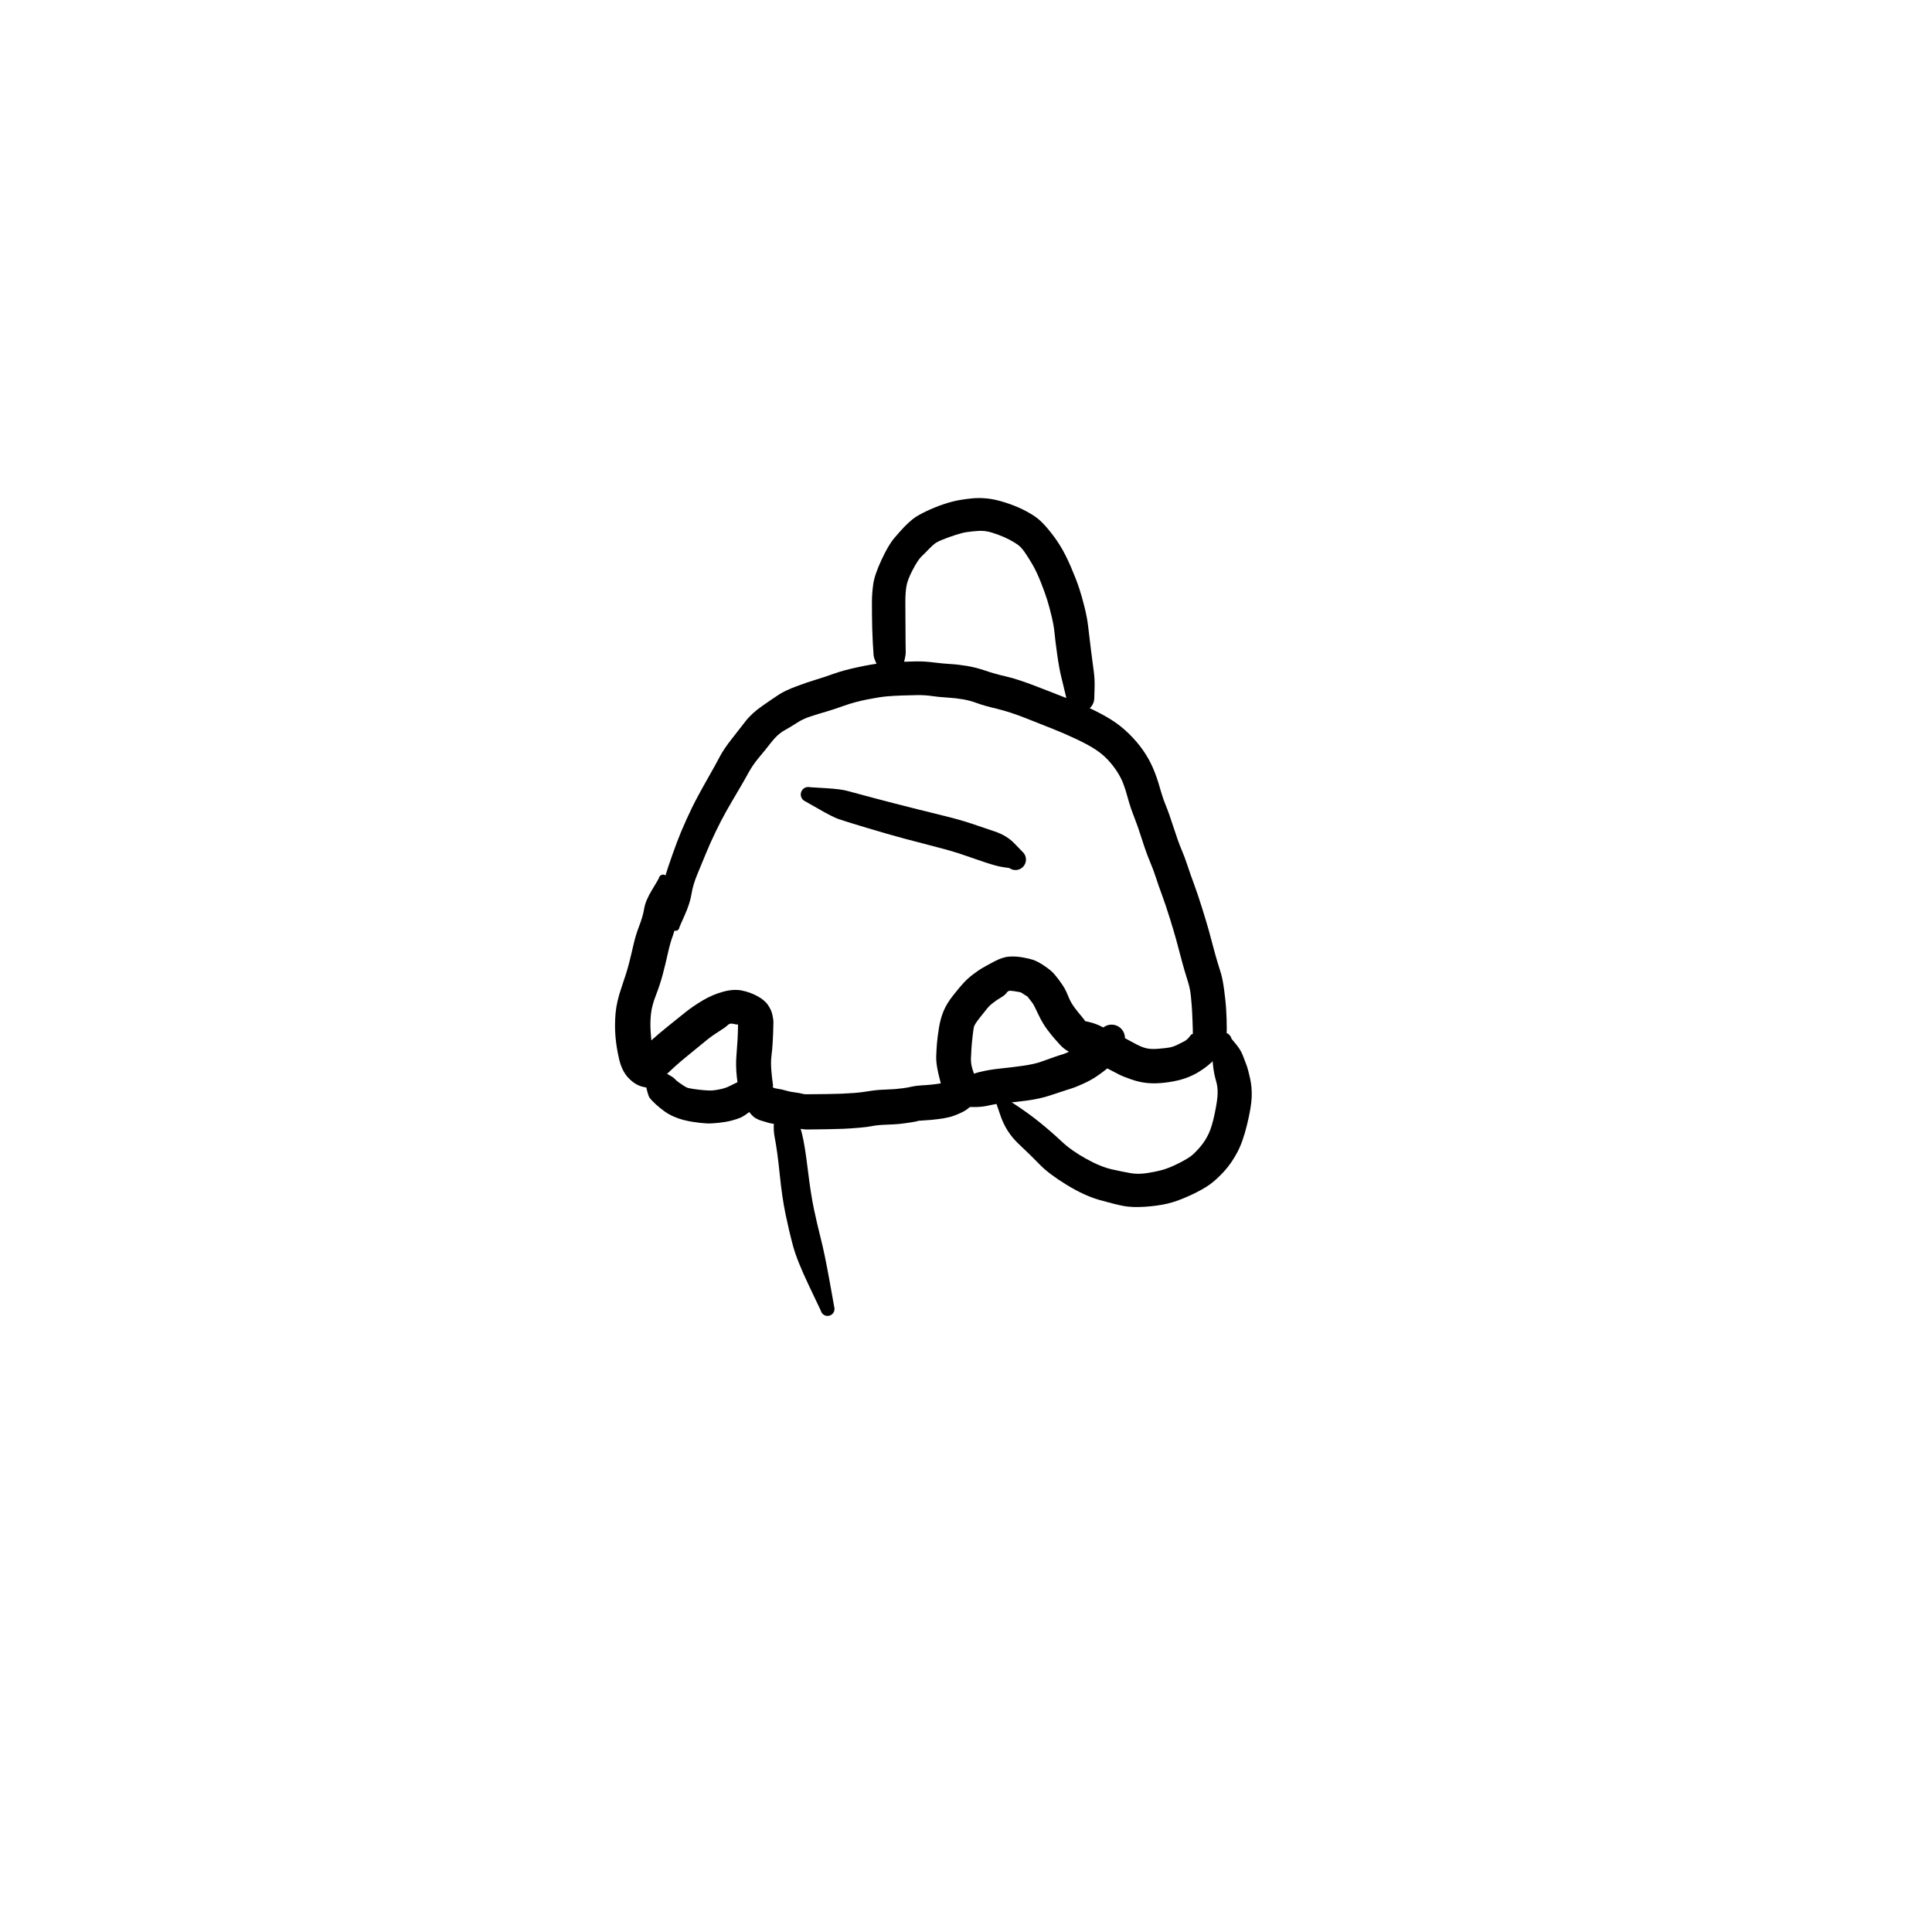 <?xml version="1.0" encoding="utf-8"?>
<!-- Generator: SketchAPI 2022.10.18.0 https://api.sketch.io -->
<svg version="1.1" xmlns="http://www.w3.org/2000/svg" xmlns:xlink="http://www.w3.org/1999/xlink" xmlns:sketchjs="https://sketch.io/dtd/" sketchjs:metadata="eyJuYW1lIjoiRHJhd2luZy01LnNrZXRjaHBhZCIsInN1cmZhY2UiOnsiaXNQYWludCI6dHJ1ZSwibWV0aG9kIjoiZmlsbCIsImJsZW5kIjoibm9ybWFsIiwiZW5hYmxlZCI6dHJ1ZSwib3BhY2l0eSI6MSwidHlwZSI6InBhdHRlcm4iLCJwYXR0ZXJuIjp7InR5cGUiOiJwYXR0ZXJuIiwicmVmbGVjdCI6Im5vLXJlZmxlY3QiLCJyZXBlYXQiOiJyZXBlYXQiLCJzbW9vdGhpbmciOmZhbHNlLCJzcmMiOiJ0cmFuc3BhcmVudExpZ2h0Iiwic3giOjEsInN5IjoxLCJ4MCI6MC41LCJ4MSI6MSwieTAiOjAuNSwieTEiOjF9LCJpc0ZpbGwiOnRydWV9LCJjbGlwUGF0aCI6eyJlbmFibGVkIjp0cnVlLCJzdHlsZSI6eyJzdHJva2VTdHlsZSI6ImJsYWNrIiwibGluZVdpZHRoIjoxfX0sImRlc2NyaXB0aW9uIjoiTWFkZSB3aXRoIFNrZXRjaHBhZCIsIm1ldGFkYXRhIjp7fSwiZXhwb3J0RFBJIjo3MiwiZXhwb3J0Rm9ybWF0IjoicG5nIiwiZXhwb3J0UXVhbGl0eSI6MC45NSwidW5pdHMiOiJweCIsIndpZHRoIjo2MDAsImhlaWdodCI6NjAwLCJwYWdlcyI6W3sid2lkdGgiOjYwMCwiaGVpZ2h0Ijo2MDB9XSwidXVpZCI6ImJkOTJhODIyLTBkN2QtNDBkZC1hNzk2LWUwZGZkZjdjMDM0YyJ9" width="600" height="600" viewBox="0 0 600 600">
<g style="mix-blend-mode: source-over;" sketchjs:tool="pen" transform="matrix(1.248,0,0,1.248,190.22,204.697)">
	<g sketchjs:uid="1">
		<g sketchjs:uid="2" style="paint-order: stroke fill markers;">
			<path d="M 14.778 66.68Q 14.778 66.68 13.451 63.704Q 12.125 60.728 12.394 57.976Q 12.662 55.224 13.853 51.715Q 15.045 48.207 16 45.653Q 16.956 43.1 18.384 39.938Q 19.812 36.776 21.262 34.09Q 22.713 31.405 24.183 28.832Q 25.653 26.26 26.656 24.337Q 27.66 22.415 29.614 19.93Q 31.569 17.445 33.095 15.471Q 34.621 13.497 37.253 11.658Q 39.885 9.818 41.401 8.828Q 42.918 7.838 45.682 6.799Q 48.446 5.759 50.531 5.138Q 52.615 4.516 55.026 3.646Q 57.438 2.776 61.153 1.986Q 64.868 1.195 67.089 0.981Q 69.309 0.767 71.413 0.682Q 73.516 0.597 75.568 0.565Q 77.619 0.534 79.943 0.827Q 82.266 1.12 84.095 1.221Q 85.924 1.322 88.171 1.689Q 90.418 2.056 92.833 2.886Q 95.247 3.716 97.96 4.322Q 100.673 4.928 105.514 6.793Q 110.354 8.658 112.889 9.662Q 115.425 10.666 118.569 12.124Q 121.714 13.583 124.061 15.049Q 126.408 16.515 128.488 18.549Q 130.567 20.582 132.038 22.706Q 133.51 24.83 134.473 27.054Q 135.437 29.278 136.191 31.954Q 136.944 34.63 137.703 36.459Q 138.461 38.288 139.62 41.889Q 140.778 45.489 141.584 47.367Q 142.389 49.244 143.086 51.373Q 143.782 53.503 144.688 55.933Q 145.593 58.363 146.71 61.936Q 147.827 65.508 148.399 67.572Q 148.97 69.636 149.5 71.658Q 150.03 73.679 150.464 75.13Q 150.898 76.581 151.366 78.057Q 151.833 79.534 152.207 82.348Q 152.58 85.162 152.68 86.791Q 152.78 88.42 152.813 89.476Q 152.846 90.533 152.855 92.154Q 152.863 93.774 152.36 95.299Q 151.857 96.824 150.87 98.269Q 149.884 99.714 148.272 101.028Q 146.659 102.341 144.995 103.229Q 143.33 104.117 141.487 104.629Q 139.644 105.141 137.393 105.402Q 135.142 105.663 133.166 105.491Q 131.189 105.319 129.068 104.577Q 126.947 103.834 126.092 103.389Q 125.238 102.945 123.317 101.946Q 121.396 100.947 120.405 100.44Q 119.415 99.932 119.205 99.868Q 118.996 99.805 118.15 99.372Q 117.304 98.939 117.117 98.881Q 116.93 98.823 116.666 98.757Q 116.401 98.69 116.076 98.627Q 115.75 98.564 115.22 98.441Q 114.69 98.317 113.463 97.637Q 112.235 96.956 111.28 95.884Q 110.324 94.811 109.883 94.317Q 109.441 93.823 108.25 92.271Q 107.059 90.719 105.999 88.48Q 104.938 86.241 104.705 85.874Q 104.472 85.508 103.781 84.631Q 103.09 83.753 103.136 83.854Q 103.182 83.955 102.463 83.47Q 101.743 82.984 101.621 82.946Q 101.499 82.909 101.316 82.858Q 101.134 82.807 100.058 82.642Q 98.982 82.478 98.669 82.556Q 98.357 82.634 97.986 83.139Q 97.616 83.644 96.565 84.266Q 95.514 84.888 94.638 85.58Q 93.762 86.271 93.352 86.785Q 92.942 87.299 91.488 89.118Q 90.034 90.937 89.913 91.602Q 89.792 92.267 89.612 93.785Q 89.432 95.303 89.337 96.645Q 89.242 97.987 89.193 99.367Q 89.145 100.747 89.623 102.193Q 90.102 103.639 90.415 104.479Q 90.729 105.319 90.71 105.369Q 90.69 105.418 90.808 107.101Q 90.925 108.784 89.863 110.336Q 88.801 111.887 86.965 112.768Q 85.129 113.649 83.869 113.961Q 82.61 114.273 80.915 114.482Q 79.22 114.692 77.604 114.78Q 75.987 114.867 75.903 114.95Q 75.818 115.033 74.074 115.307Q 72.331 115.581 71.212 115.681Q 70.094 115.782 67.999 115.858Q 65.905 115.935 64.693 116.186Q 63.48 116.436 61.279 116.622Q 59.078 116.808 57.496 116.874Q 55.913 116.939 53.862 116.974Q 51.811 117.008 50.791 117.02Q 49.772 117.033 49.267 117.038Q 48.762 117.043 48.253 117.047Q 47.744 117.051 46.28 116.81Q 44.816 116.568 44.001 116.478Q 43.186 116.388 41.837 116.051Q 40.487 115.715 40.118 115.642Q 39.75 115.569 39.393 115.52Q 39.036 115.47 38.033 115.152Q 37.03 114.834 36.725 114.756Q 36.419 114.679 35.601 114.234Q 34.783 113.788 33.564 112.106Q 32.346 110.424 31.786 108.573Q 31.226 106.722 30.931 103.919Q 30.636 101.115 30.835 98.691Q 31.035 96.267 31.106 94.868Q 31.177 93.469 31.19 93.012Q 31.204 92.554 31.224 91.571Q 31.244 90.587 31.258 90.112Q 31.272 89.636 31.267 89.757Q 31.262 89.878 31.449 90.418Q 31.636 90.959 31.183 90.94Q 30.73 90.921 29.954 90.74Q 29.177 90.559 28.658 91.09Q 28.138 91.621 26.361 92.734Q 24.585 93.847 23.206 95Q 21.828 96.154 19.331 98.166Q 16.833 100.179 15.37 101.524Q 13.906 102.869 12.917 103.817Q 11.929 104.766 11.351 105.298Q 10.774 105.829 9.888 106.35Q 9.002 106.871 7.221 106.341Q 5.441 105.812 3.873 104.118Q 2.306 102.425 1.625 99.468Q 0.943 96.51 0.727 93.774Q 0.51 91.037 0.76 88.145Q 1.009 85.253 2.259 81.644Q 3.509 78.035 4.087 75.779Q 4.665 73.522 5.211 71.105Q 5.756 68.687 6.664 66.342Q 7.572 63.997 7.884 62.061Q 8.196 60.125 9.855 57.385Q 11.515 54.645 11.535 54.517Q 11.556 54.389 11.607 54.27Q 11.658 54.151 11.736 54.047Q 11.814 53.943 11.914 53.861Q 12.015 53.779 12.132 53.724Q 12.249 53.668 12.376 53.642Q 12.503 53.616 12.633 53.622Q 12.762 53.627 12.887 53.663Q 13.012 53.699 13.124 53.764Q 13.236 53.829 13.33 53.919Q 13.423 54.009 13.493 54.118Q 13.562 54.228 13.603 54.351Q 13.644 54.474 13.654 54.603Q 13.665 54.732 13.665 54.732Q 13.665 54.732 15.029 57.995Q 16.393 61.257 16.037 64.145Q 15.681 67.033 15.013 68.826Q 14.345 70.618 13.779 73.18Q 13.213 75.742 12.513 78.406Q 11.812 81.07 10.807 83.622Q 9.802 86.173 9.569 88.29Q 9.336 90.408 9.484 92.619Q 9.632 94.829 9.855 96.523Q 10.077 98.216 9.848 98.902Q 9.619 99.588 7.852 99.058Q 6.084 98.527 5.524 98.93Q 4.964 99.334 5.415 98.877Q 5.866 98.42 6.927 97.411Q 7.988 96.402 9.66 94.877Q 11.332 93.353 13.81 91.357Q 16.287 89.36 18.158 87.865Q 20.028 86.369 22.462 84.924Q 24.896 83.478 27.523 82.765Q 30.151 82.051 32.19 82.464Q 34.229 82.877 36.042 83.855Q 37.855 84.833 38.699 86.087Q 39.542 87.341 39.795 88.541Q 40.048 89.741 40.042 90.274Q 40.035 90.807 40.006 91.815Q 39.976 92.823 39.958 93.383Q 39.94 93.942 39.849 95.542Q 39.758 97.142 39.555 98.725Q 39.353 100.309 39.529 102.406Q 39.706 104.504 39.859 105.357Q 40.013 106.21 39.878 106.462Q 39.743 106.715 39.27 106.48Q 38.797 106.245 39.423 106.419Q 40.049 106.594 40.185 106.693Q 40.321 106.793 40.944 106.883Q 41.567 106.974 42.158 107.105Q 42.749 107.235 43.488 107.455Q 44.228 107.676 45.374 107.817Q 46.519 107.959 47.107 108.124Q 47.694 108.289 48.184 108.283Q 48.675 108.277 49.179 108.272Q 49.683 108.267 50.68 108.259Q 51.678 108.251 53.618 108.225Q 55.558 108.199 56.974 108.143Q 58.39 108.087 60.141 107.96Q 61.892 107.834 63.737 107.518Q 65.583 107.203 67.462 107.139Q 69.34 107.075 70.21 107.004Q 71.079 106.932 72.23 106.787Q 73.382 106.641 74.423 106.396Q 75.464 106.15 76.837 106.076Q 78.211 106.002 79.447 105.871Q 80.683 105.74 81.297 105.628Q 81.912 105.515 82.464 105.446Q 83.016 105.377 82.966 105.982Q 82.916 106.588 83.07 107.832Q 83.225 109.075 82.921 108.72Q 82.618 108.365 82.169 107.118Q 81.72 105.87 81.108 103.216Q 80.497 100.562 80.549 98.952Q 80.602 97.342 80.73 95.696Q 80.858 94.051 81.24 91.72Q 81.623 89.39 82.401 87.533Q 83.179 85.676 84.821 83.605Q 86.462 81.534 87.459 80.467Q 88.456 79.4 89.778 78.406Q 91.099 77.412 91.973 76.9Q 92.846 76.388 94.952 75.265Q 97.057 74.143 98.722 74.027Q 100.387 73.911 102.174 74.245Q 103.961 74.579 104.648 74.828Q 105.335 75.078 106.001 75.428Q 106.668 75.777 107.748 76.525Q 108.827 77.273 109.423 77.839Q 110.019 78.405 111.009 79.728Q 112 81.052 112.465 81.867Q 112.929 82.682 113.484 84.076Q 114.038 85.47 115.007 86.752Q 115.975 88.035 116.477 88.606Q 116.979 89.176 117.388 89.715Q 117.796 90.254 117.231 90.12Q 116.666 89.985 117.106 90.022Q 117.546 90.059 118.17 90.197Q 118.794 90.334 119.439 90.529Q 120.085 90.723 120.75 90.997Q 121.416 91.271 121.738 91.466Q 122.059 91.661 122.719 91.923Q 123.379 92.186 124.396 92.707Q 125.412 93.228 127.427 94.277Q 129.442 95.326 129.775 95.537Q 130.108 95.747 131.175 96.247Q 132.242 96.747 133.274 96.918Q 134.305 97.09 135.974 96.949Q 137.643 96.807 138.56 96.653Q 139.477 96.499 140.559 95.975Q 141.64 95.45 142.332 95.079Q 143.023 94.707 143.609 93.92Q 144.194 93.133 144.325 93.334Q 144.456 93.534 144.404 92.163Q 144.353 90.792 144.325 89.851Q 144.297 88.909 144.223 87.532Q 144.15 86.155 143.95 84.105Q 143.75 82.054 143.268 80.521Q 142.787 78.987 142.319 77.4Q 141.852 75.812 141.342 73.844Q 140.831 71.875 140.303 69.944Q 139.776 68.013 138.735 64.652Q 137.695 61.291 136.735 58.69Q 135.776 56.09 135.209 54.308Q 134.641 52.525 133.703 50.289Q 132.764 48.052 131.717 44.747Q 130.67 41.441 129.761 39.154Q 128.853 36.866 128.264 34.672Q 127.676 32.478 127.102 30.983Q 126.528 29.488 125.551 27.973Q 124.574 26.458 123.227 25.018Q 121.88 23.579 120.021 22.384Q 118.162 21.189 115.245 19.824Q 112.329 18.46 109.819 17.461Q 107.31 16.462 103.048 14.775Q 98.786 13.089 95.614 12.344Q 92.442 11.599 90.727 10.956Q 89.013 10.312 87.22 10.003Q 85.428 9.694 83.286 9.562Q 81.145 9.431 79.439 9.179Q 77.732 8.927 75.784 8.957Q 73.835 8.986 71.949 9.053Q 70.063 9.119 68.308 9.264Q 66.554 9.41 63.405 10.032Q 60.255 10.655 57.617 11.599Q 54.978 12.544 53.106 13.086Q 51.234 13.629 49.332 14.243Q 47.43 14.856 45.916 15.842Q 44.402 16.829 42.734 17.76Q 41.066 18.691 39.529 20.67Q 37.991 22.649 36.447 24.481Q 34.904 26.312 33.8 28.34Q 32.697 30.367 31.228 32.835Q 29.759 35.302 28.389 37.715Q 27.02 40.129 25.625 43.037Q 24.23 45.946 23.223 48.412Q 22.216 50.879 21.111 53.531Q 20.007 56.183 19.651 58.459Q 19.295 60.734 17.969 63.707Q 16.642 66.68 16.629 66.792Q 16.615 66.903 16.575 67.008Q 16.535 67.113 16.472 67.206Q 16.408 67.298 16.324 67.373Q 16.239 67.447 16.14 67.499Q 16.041 67.552 15.931 67.578Q 15.822 67.605 15.71 67.605Q 15.598 67.605 15.489 67.578Q 15.379 67.552 15.28 67.499Q 15.18 67.447 15.096 67.373Q 15.012 67.298 14.948 67.206Q 14.885 67.113 14.845 67.008Q 14.805 66.903 14.791 66.791Q 14.778 66.68 14.778 66.68" sketchjs:uid="3" style="fill: #000000;"/>
		</g>
	</g>
</g>
<g style="mix-blend-mode: source-over;" sketchjs:tool="pen" transform="matrix(1.248,0,0,1.248,193.599,324.095)">
	<g sketchjs:uid="1">
		<g sketchjs:uid="2" style="paint-order: stroke fill markers;">
			<path d="M 5.415 4.688Q 5.415 4.688 8.846 6.453Q 12.277 8.217 12.696 8.692Q 13.115 9.167 13.695 9.595Q 14.275 10.023 15.014 10.496Q 15.752 10.968 16.191 11.07Q 16.631 11.172 17.28 11.273Q 17.929 11.374 18.741 11.466Q 19.553 11.557 19.987 11.594Q 20.42 11.63 21.313 11.671Q 22.206 11.712 23.326 11.511Q 24.446 11.31 25.201 11.069Q 25.956 10.828 26.23 10.665Q 26.504 10.502 28.057 9.772Q 29.61 9.041 30.032 8.884Q 30.455 8.727 30.903 8.676Q 31.35 8.625 31.797 8.682Q 32.244 8.74 32.664 8.903Q 33.085 9.066 33.454 9.324Q 33.823 9.583 34.119 9.922Q 34.415 10.262 34.622 10.662Q 34.829 11.063 34.933 11.501Q 35.038 11.94 35.035 12.39Q 35.031 12.841 34.92 13.278Q 34.809 13.714 34.597 14.112Q 34.385 14.509 34.083 14.845Q 33.782 15.18 33.409 15.433Q 33.037 15.686 33.037 15.686Q 33.037 15.686 31.536 16.867Q 30.036 18.047 29.132 18.435Q 28.228 18.822 26.895 19.17Q 25.563 19.517 23.671 19.722Q 21.78 19.927 20.682 19.857Q 19.583 19.788 19.028 19.723Q 18.473 19.658 17.326 19.489Q 16.179 19.319 14.96 19.008Q 13.741 18.697 12.509 18.154Q 11.277 17.611 10.197 16.842Q 9.117 16.073 8.083 15.123Q 7.05 14.174 6.55 13.531Q 6.051 12.887 5.318 9.1Q 4.585 5.312 4.553 5.257Q 4.522 5.203 4.505 5.143Q 4.487 5.083 4.485 5.02Q 4.482 4.958 4.495 4.896Q 4.508 4.835 4.534 4.779Q 4.561 4.722 4.601 4.674Q 4.641 4.625 4.691 4.588Q 4.741 4.55 4.798 4.526Q 4.856 4.501 4.918 4.491Q 4.98 4.481 5.042 4.486Q 5.104 4.491 5.164 4.511Q 5.223 4.531 5.276 4.565Q 5.329 4.598 5.372 4.643Q 5.415 4.688 5.415 4.688" sketchjs:uid="3" style="fill: #000000;"/>
		</g>
	</g>
</g>
<g style="mix-blend-mode: source-over;" sketchjs:tool="pen" transform="matrix(1.248,0,0,1.248,287.188,316.105)">
	<g sketchjs:uid="1">
		<g sketchjs:uid="2" style="paint-order: stroke fill markers;">
			<path d="M 4.59 19.027Q 4.59 19.027 7.715 16.6Q 10.84 14.173 13.438 13.529Q 16.037 12.886 18.81 12.608Q 21.584 12.33 24.472 11.916Q 27.361 11.503 29.039 10.886Q 30.717 10.269 32.219 9.752Q 33.721 9.234 34.344 9.064Q 34.966 8.894 36.187 8.291Q 37.407 7.688 38.214 7.093Q 39.022 6.498 39.945 5.723Q 40.868 4.948 42.232 4.14Q 43.596 3.332 43.839 3.01Q 44.082 2.688 44.395 2.433Q 44.708 2.178 45.073 2.006Q 45.438 1.833 45.834 1.753Q 46.229 1.673 46.633 1.69Q 47.036 1.707 47.423 1.82Q 47.811 1.933 48.16 2.135Q 48.51 2.338 48.8 2.618Q 49.091 2.898 49.306 3.239Q 49.521 3.581 49.648 3.964Q 49.776 4.347 49.807 4.75Q 49.839 5.152 49.774 5.55Q 49.708 5.949 49.55 6.32Q 49.391 6.691 49.391 6.691Q 49.391 6.691 47.933 9.207Q 46.475 11.723 45.237 12.736Q 44 13.748 42.549 14.703Q 41.099 15.657 39.148 16.514Q 37.197 17.37 36.872 17.447Q 36.547 17.523 35.049 18.029Q 33.552 18.535 31.074 19.343Q 28.596 20.151 25.474 20.574Q 22.352 20.998 20.195 21.156Q 18.038 21.315 15.668 21.859Q 13.298 22.404 9.354 22.088Q 5.41 21.773 5.24 21.802Q 5.07 21.831 4.897 21.819Q 4.725 21.806 4.561 21.753Q 4.396 21.7 4.25 21.609Q 4.103 21.518 3.982 21.394Q 3.862 21.27 3.774 21.122Q 3.686 20.973 3.637 20.807Q 3.587 20.642 3.579 20.469Q 3.571 20.297 3.604 20.127Q 3.637 19.957 3.71 19.801Q 3.782 19.644 3.891 19.509Q 3.999 19.375 4.136 19.27Q 4.273 19.165 4.432 19.096Q 4.59 19.027 4.59 19.027" sketchjs:uid="3" style="fill: #000000;"/>
		</g>
	</g>
</g>
<g style="mix-blend-mode: source-over;" sketchjs:tool="pen" transform="matrix(1.248,0,0,1.248,270.442,153.91)">
	<g sketchjs:uid="1">
		<g sketchjs:uid="2" style="paint-order: stroke fill markers;">
			<path d="M 3.945 46.544Q 3.945 46.544 2.368 43.698Q 0.791 40.852 0.693 39.759Q 0.595 38.666 0.49 36.597Q 0.384 34.528 0.345 33.002Q 0.305 31.476 0.292 29.955Q 0.28 28.434 0.277 26.426Q 0.274 24.419 0.593 22.083Q 0.912 19.747 2.65 16.008Q 4.388 12.269 5.86 10.546Q 7.333 8.823 8.341 7.77Q 9.35 6.718 10.441 5.847Q 11.532 4.977 13.752 3.919Q 15.972 2.862 18.115 2.146Q 20.258 1.431 22.021 1.121Q 23.783 0.811 25.436 0.671Q 27.089 0.531 29.014 0.727Q 30.939 0.922 33.406 1.711Q 35.873 2.5 37.732 3.415Q 39.591 4.331 41.002 5.311Q 42.412 6.291 44.135 8.364Q 45.859 10.436 47.151 12.53Q 48.443 14.625 49.8 17.783Q 51.157 20.941 51.853 23.069Q 52.548 25.198 53.195 27.812Q 53.843 30.427 54.097 32.677Q 54.351 34.928 54.777 38.365Q 55.203 41.801 55.474 43.717Q 55.746 45.633 55.682 47.844Q 55.619 50.056 55.605 50.473Q 55.59 50.89 55.477 51.292Q 55.363 51.694 55.157 52.057Q 54.95 52.42 54.663 52.723Q 54.375 53.026 54.023 53.252Q 53.672 53.477 53.277 53.612Q 52.881 53.747 52.465 53.783Q 52.049 53.819 51.636 53.755Q 51.224 53.69 50.839 53.529Q 50.453 53.367 50.118 53.119Q 49.782 52.87 49.516 52.548Q 49.25 52.226 49.069 51.85Q 48.887 51.474 48.801 51.065Q 48.715 50.656 48.715 50.656Q 48.715 50.657 48.308 48.917Q 47.9 47.178 47.371 45.038Q 46.842 42.899 46.352 39.352Q 45.862 35.805 45.709 34.117Q 45.557 32.429 45.004 30.102Q 44.451 27.775 43.896 25.977Q 43.342 24.18 42.3 21.555Q 41.258 18.93 40.267 17.228Q 39.277 15.526 38.393 14.234Q 37.509 12.941 36.682 12.311Q 35.854 11.682 34.535 10.989Q 33.216 10.296 31.553 9.684Q 29.89 9.071 28.805 8.892Q 27.72 8.713 26.404 8.815Q 25.087 8.917 23.951 9.074Q 22.815 9.231 21.071 9.798Q 19.326 10.366 17.932 10.926Q 16.539 11.486 15.918 11.952Q 15.297 12.417 14.352 13.409Q 13.408 14.4 12.573 15.189Q 11.739 15.978 10.409 18.5Q 9.078 21.022 8.832 22.716Q 8.586 24.41 8.593 26.394Q 8.601 28.378 8.608 29.857Q 8.616 31.336 8.627 32.818Q 8.638 34.3 8.643 36.214Q 8.648 38.128 8.684 39.049Q 8.72 39.97 7.808 43.093Q 6.895 46.216 6.893 46.395Q 6.891 46.574 6.847 46.747Q 6.802 46.92 6.718 47.078Q 6.633 47.235 6.513 47.368Q 6.393 47.501 6.245 47.601Q 6.096 47.701 5.929 47.763Q 5.761 47.824 5.583 47.844Q 5.405 47.864 5.228 47.841Q 5.05 47.817 4.884 47.752Q 4.717 47.687 4.571 47.584Q 4.425 47.481 4.307 47.346Q 4.19 47.211 4.109 47.051Q 4.027 46.892 3.986 46.718Q 3.945 46.544 3.945 46.544" sketchjs:uid="3" style="fill: #000000;"/>
		</g>
	</g>
</g>
<g style="mix-blend-mode: source-over;" sketchjs:tool="pen" transform="matrix(1.248,0,0,1.248,244.761,240.489)">
	<g sketchjs:uid="1">
		<g sketchjs:uid="2" style="paint-order: stroke fill markers;">
			<path d="M 5.54 3.201Q 5.54 3.201 9.324 3.431Q 13.108 3.661 14.67 4.098Q 16.233 4.534 21.656 5.97Q 27.079 7.405 31.052 8.394Q 35.025 9.383 39.015 10.373Q 43.006 11.363 45.716 12.28Q 48.426 13.198 51.412 14.204Q 54.399 15.209 56.274 17.156Q 58.149 19.103 58.377 19.321Q 58.606 19.54 58.775 19.806Q 58.945 20.072 59.046 20.372Q 59.147 20.671 59.173 20.986Q 59.199 21.301 59.15 21.613Q 59.1 21.925 58.977 22.216Q 58.854 22.507 58.665 22.76Q 58.476 23.013 58.232 23.213Q 57.988 23.414 57.703 23.55Q 57.418 23.686 57.108 23.75Q 56.799 23.814 56.483 23.803Q 56.168 23.791 55.864 23.704Q 55.56 23.617 55.286 23.46Q 55.012 23.302 55.012 23.302Q 55.012 23.303 53.415 23.069Q 51.818 22.836 48.813 21.824Q 45.807 20.812 43.422 19.977Q 41.037 19.142 37.037 18.112Q 33.038 17.081 28.996 16.002Q 24.954 14.922 19.475 13.276Q 13.995 11.63 12.513 11.106Q 11.031 10.583 7.745 8.691Q 4.46 6.799 4.253 6.708Q 4.045 6.618 3.865 6.48Q 3.686 6.342 3.544 6.165Q 3.403 5.989 3.308 5.783Q 3.213 5.578 3.169 5.355Q 3.126 5.133 3.138 4.907Q 3.149 4.681 3.214 4.464Q 3.279 4.247 3.394 4.052Q 3.509 3.857 3.668 3.695Q 3.826 3.533 4.019 3.414Q 4.211 3.295 4.427 3.226Q 4.642 3.156 4.868 3.14Q 5.094 3.124 5.317 3.162Q 5.54 3.201 5.54 3.201" sketchjs:uid="3" style="fill: #000000;"/>
		</g>
	</g>
</g>
<g style="mix-blend-mode: source-over;" sketchjs:tool="pen" transform="matrix(1.248,0,0,1.248,237.778,334.078)">
	<g sketchjs:uid="1">
		<g sketchjs:uid="2" style="paint-order: stroke fill markers;">
			<path d="M 6.081 5Q 6.081 5 7.246 8.462Q 8.412 11.923 9.083 14.596Q 9.754 17.268 10.493 23.394Q 11.231 29.52 12.059 33.388Q 12.887 37.257 13.766 40.697Q 14.646 44.138 15.88 50.914Q 17.114 57.69 17.132 57.899Q 17.149 58.109 17.116 58.316Q 17.083 58.524 17.001 58.718Q 16.919 58.911 16.793 59.08Q 16.667 59.248 16.505 59.381Q 16.342 59.515 16.153 59.605Q 15.963 59.696 15.757 59.738Q 15.551 59.781 15.341 59.773Q 15.131 59.765 14.929 59.707Q 14.727 59.649 14.545 59.544Q 14.362 59.44 14.21 59.295Q 14.058 59.149 13.946 58.972Q 13.833 58.794 13.766 58.595Q 13.699 58.396 13.699 58.396Q 13.699 58.396 10.741 52.169Q 7.782 45.942 6.813 42.343Q 5.844 38.745 4.965 34.53Q 4.086 30.316 3.504 24.542Q 2.923 18.768 2.255 15.363Q 1.588 11.958 2.754 8.479Q 3.919 5 3.935 4.871Q 3.951 4.741 3.997 4.62Q 4.043 4.498 4.117 4.391Q 4.191 4.283 4.289 4.197Q 4.386 4.111 4.502 4.05Q 4.617 3.99 4.743 3.958Q 4.87 3.927 5 3.927Q 5.13 3.927 5.257 3.958Q 5.383 3.99 5.499 4.05Q 5.614 4.111 5.711 4.197Q 5.809 4.284 5.883 4.391Q 5.957 4.498 6.003 4.62Q 6.049 4.742 6.065 4.871Q 6.081 5 6.081 5" sketchjs:uid="3" style="fill: #000000;"/>
		</g>
	</g>
</g>
<g style="mix-blend-mode: source-over;" sketchjs:tool="pen" transform="matrix(1.237,0.162,-0.162,1.237,307.817,307.387)">
	<g sketchjs:uid="1">
		<g sketchjs:uid="2" style="paint-order: stroke fill markers;">
			<path d="M 5.584 25.586Q 5.584 25.586 9.502 27.489Q 13.421 29.391 16.524 31.313Q 19.628 33.234 22.302 35.162Q 24.977 37.089 28.858 38.626Q 32.738 40.163 35.604 40.418Q 38.469 40.674 40.303 40.752Q 42.137 40.83 44.112 40.281Q 46.088 39.733 47.854 39.02Q 49.62 38.308 51.856 36.786Q 54.093 35.265 54.955 34.31Q 55.817 33.355 56.777 31.851Q 57.737 30.347 58.335 28.487Q 58.934 26.627 59.183 23.235Q 59.433 19.843 59.245 18.25Q 59.058 16.657 58.596 15.584Q 58.135 14.511 57.795 13.544Q 57.455 12.577 57.068 10.937Q 56.68 9.297 56.895 7.501Q 57.11 5.705 57.056 5.467Q 57.002 5.228 57.007 4.984Q 57.012 4.74 57.076 4.504Q 57.139 4.268 57.257 4.054Q 57.375 3.84 57.541 3.661Q 57.707 3.481 57.91 3.346Q 58.114 3.212 58.345 3.13Q 58.575 3.048 58.818 3.024Q 59.061 2.999 59.303 3.034Q 59.545 3.068 59.771 3.159Q 59.998 3.251 60.196 3.394Q 60.394 3.536 60.552 3.723Q 60.711 3.909 60.82 4.127Q 60.929 4.346 60.929 4.346Q 60.929 4.346 62.204 5.53Q 63.479 6.714 64.209 8.016Q 64.94 9.318 65.493 10.401Q 66.046 11.484 66.807 13.608Q 67.569 15.732 67.782 18.171Q 67.995 20.611 67.516 25.032Q 67.037 29.453 65.97 32.254Q 64.902 35.055 63.431 37.192Q 61.961 39.328 60.379 40.871Q 58.796 42.414 55.753 44.327Q 52.709 46.239 50.347 47.113Q 47.985 47.987 44.89 48.597Q 41.794 49.207 39.624 49.079Q 37.454 48.952 33.524 48.373Q 29.594 47.794 24.875 45.679Q 20.156 43.565 17.717 41.627Q 15.279 39.689 11.759 37.149Q 8.239 34.609 6.328 30.681Q 4.416 26.754 4.355 26.675Q 4.294 26.597 4.253 26.506Q 4.212 26.416 4.194 26.318Q 4.176 26.22 4.182 26.121Q 4.188 26.021 4.218 25.926Q 4.247 25.831 4.299 25.746Q 4.35 25.661 4.421 25.591Q 4.491 25.52 4.576 25.469Q 4.661 25.417 4.756 25.388Q 4.851 25.358 4.951 25.352Q 5.05 25.346 5.148 25.364Q 5.246 25.382 5.336 25.423Q 5.427 25.464 5.505 25.525Q 5.584 25.586 5.584 25.586" sketchjs:uid="3" style="fill: #000000;"/>
		</g>
	</g>
</g>
</svg>